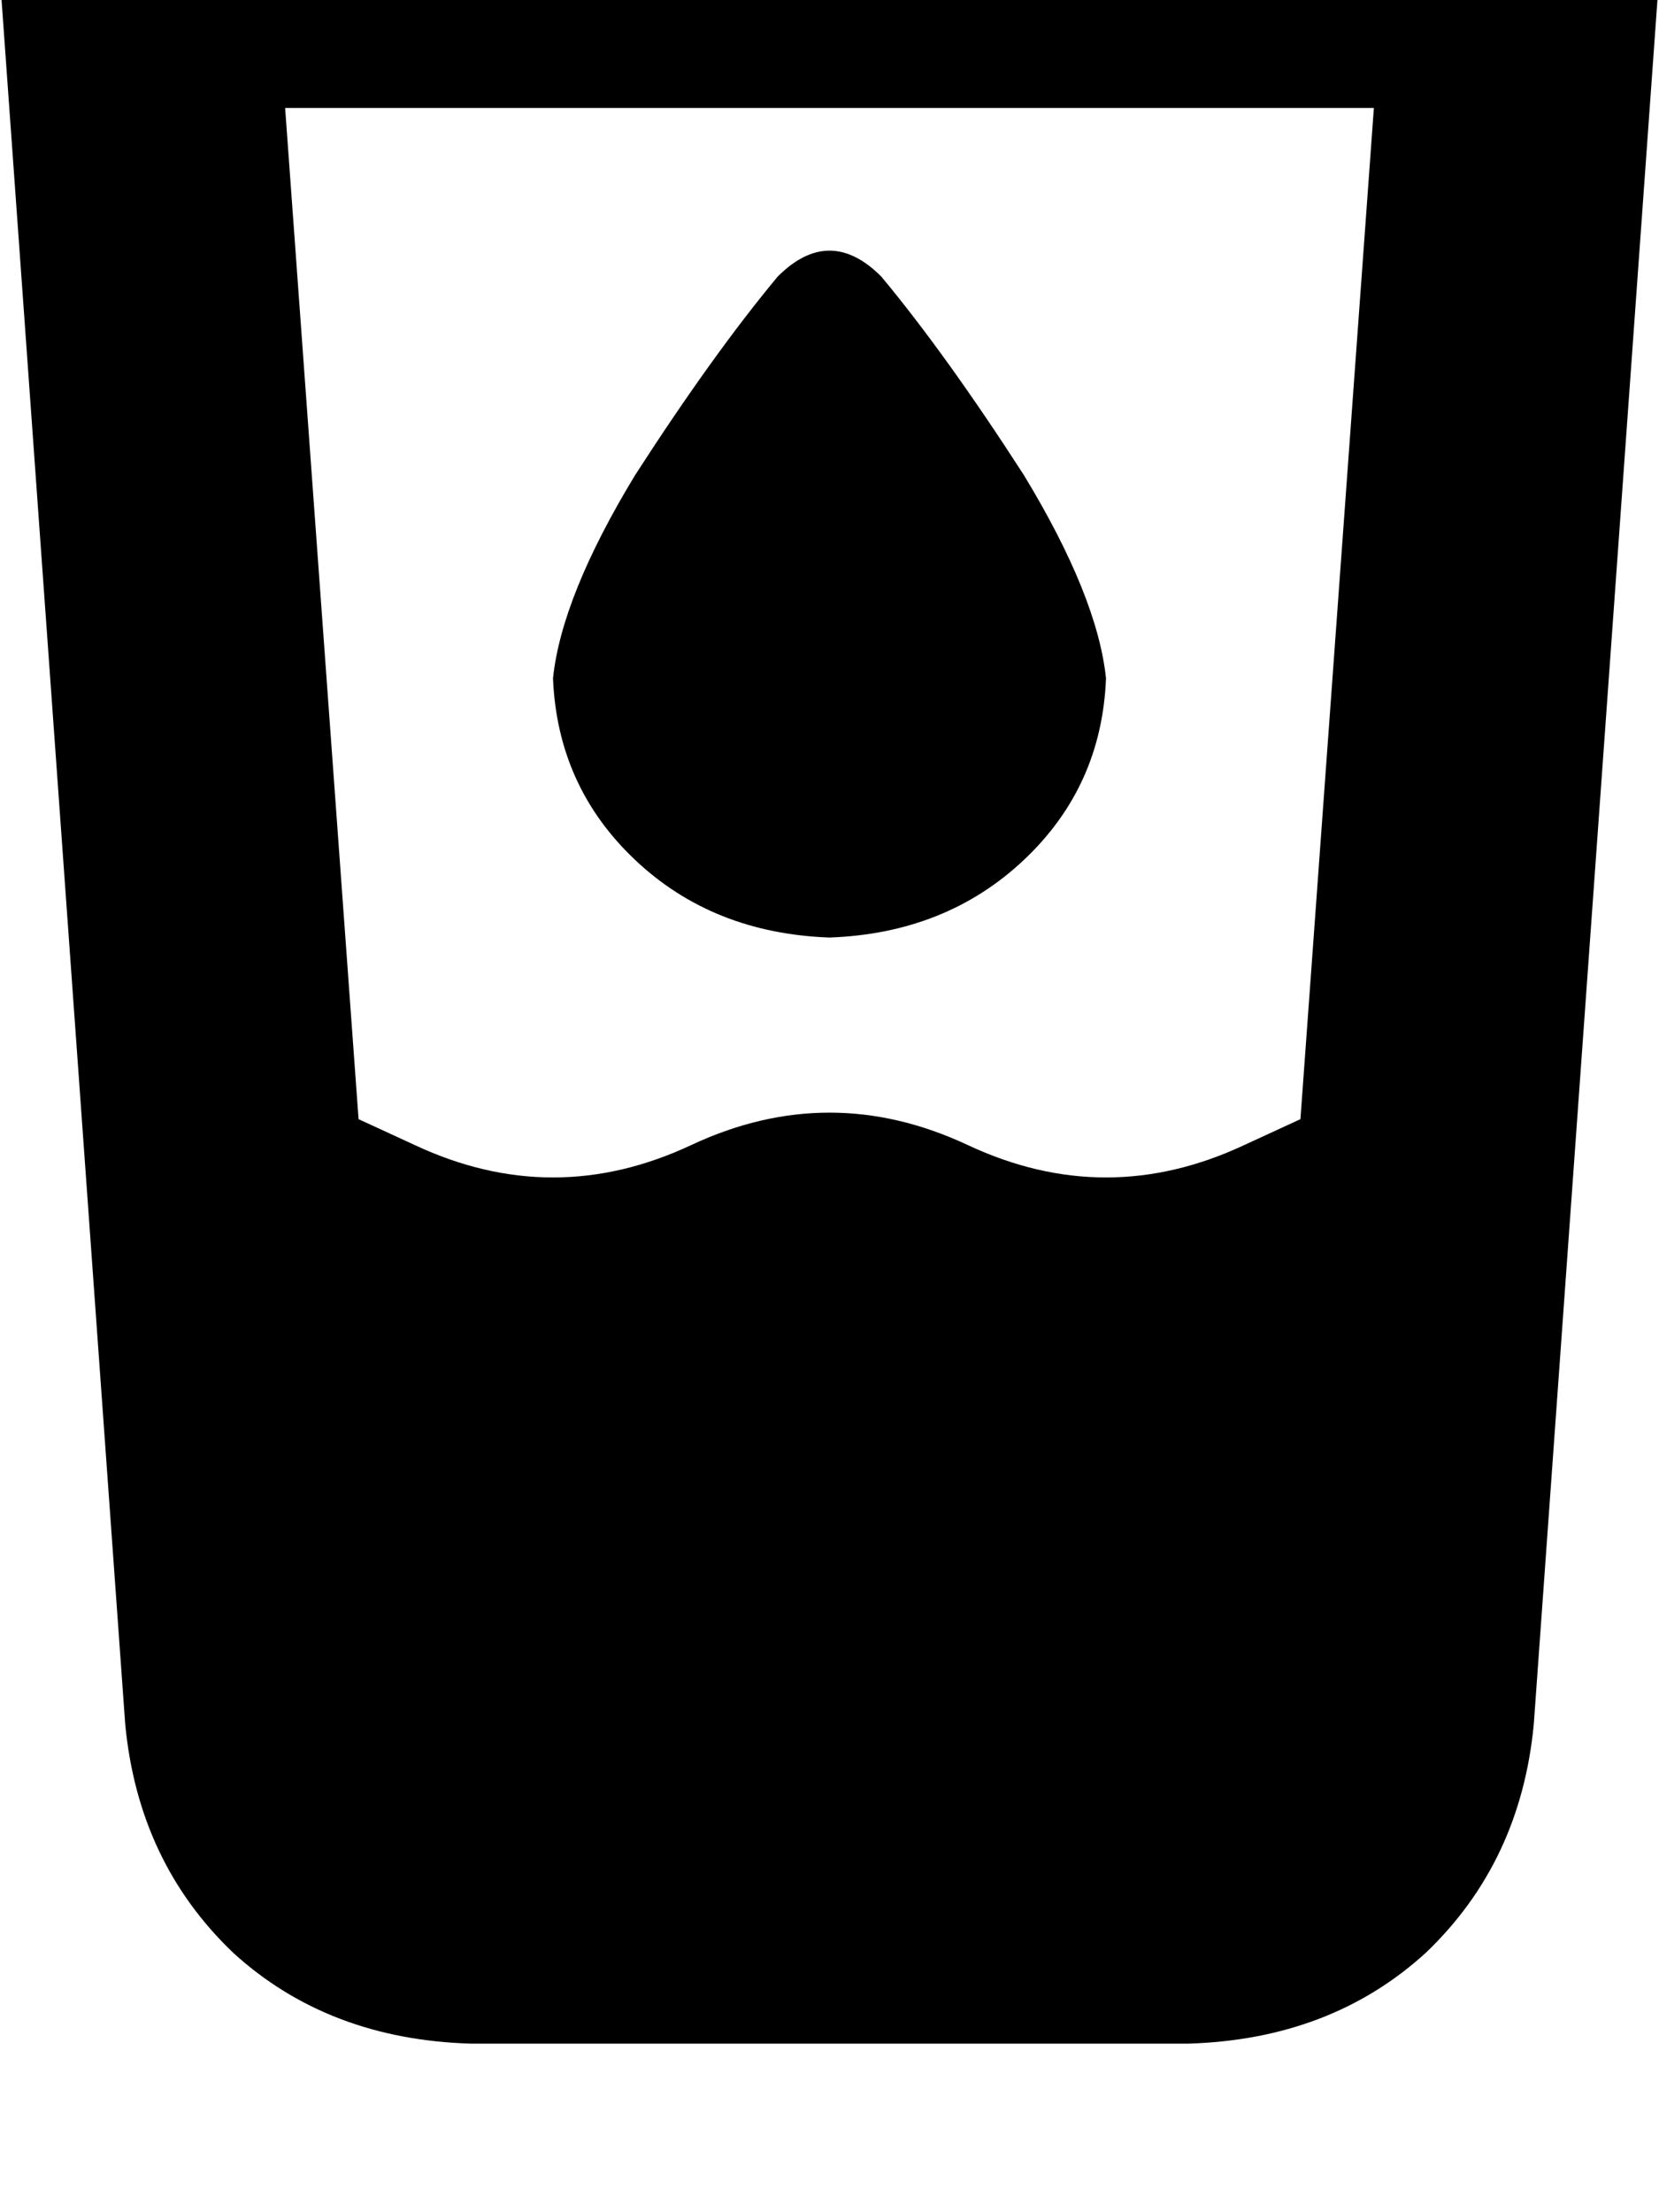 <svg height="1000" width="750" xmlns="http://www.w3.org/2000/svg"><path d="M62.5 -76.2q-27.3 0 -44.9 19.6Q-2 -37.1 0 -9.8l56.6 789.1q5.9 62.5 48.9 103.5 42.9 39.1 107.4 41h324.2q64.5 -1.9 107.4 -41 43 -41 48.9 -103.5L750 -9.8q2 -27.3 -17.6 -46.8 -17.6 -19.6 -44.9 -19.6h-625zm99.6 582.1L128.9 48.8l33.2 457.1L128.9 48.8h492.2l-33.2 457.1 -25.4 11.7q-62.5 29.3 -125 0t-125 0 -125 0l-25.4 -11.7zM500 306.6q-3.9 -37.1 -37.1 -91.8Q427.7 160.2 398.4 125q-23.4 -23.4 -46.8 0 -29.3 35.2 -64.5 89.8 -33.2 54.7 -37.1 91.8 2 48.9 37.1 82.1t87.9 35.1q52.7 -1.9 87.9 -35.1T500 306.6z"/></svg>